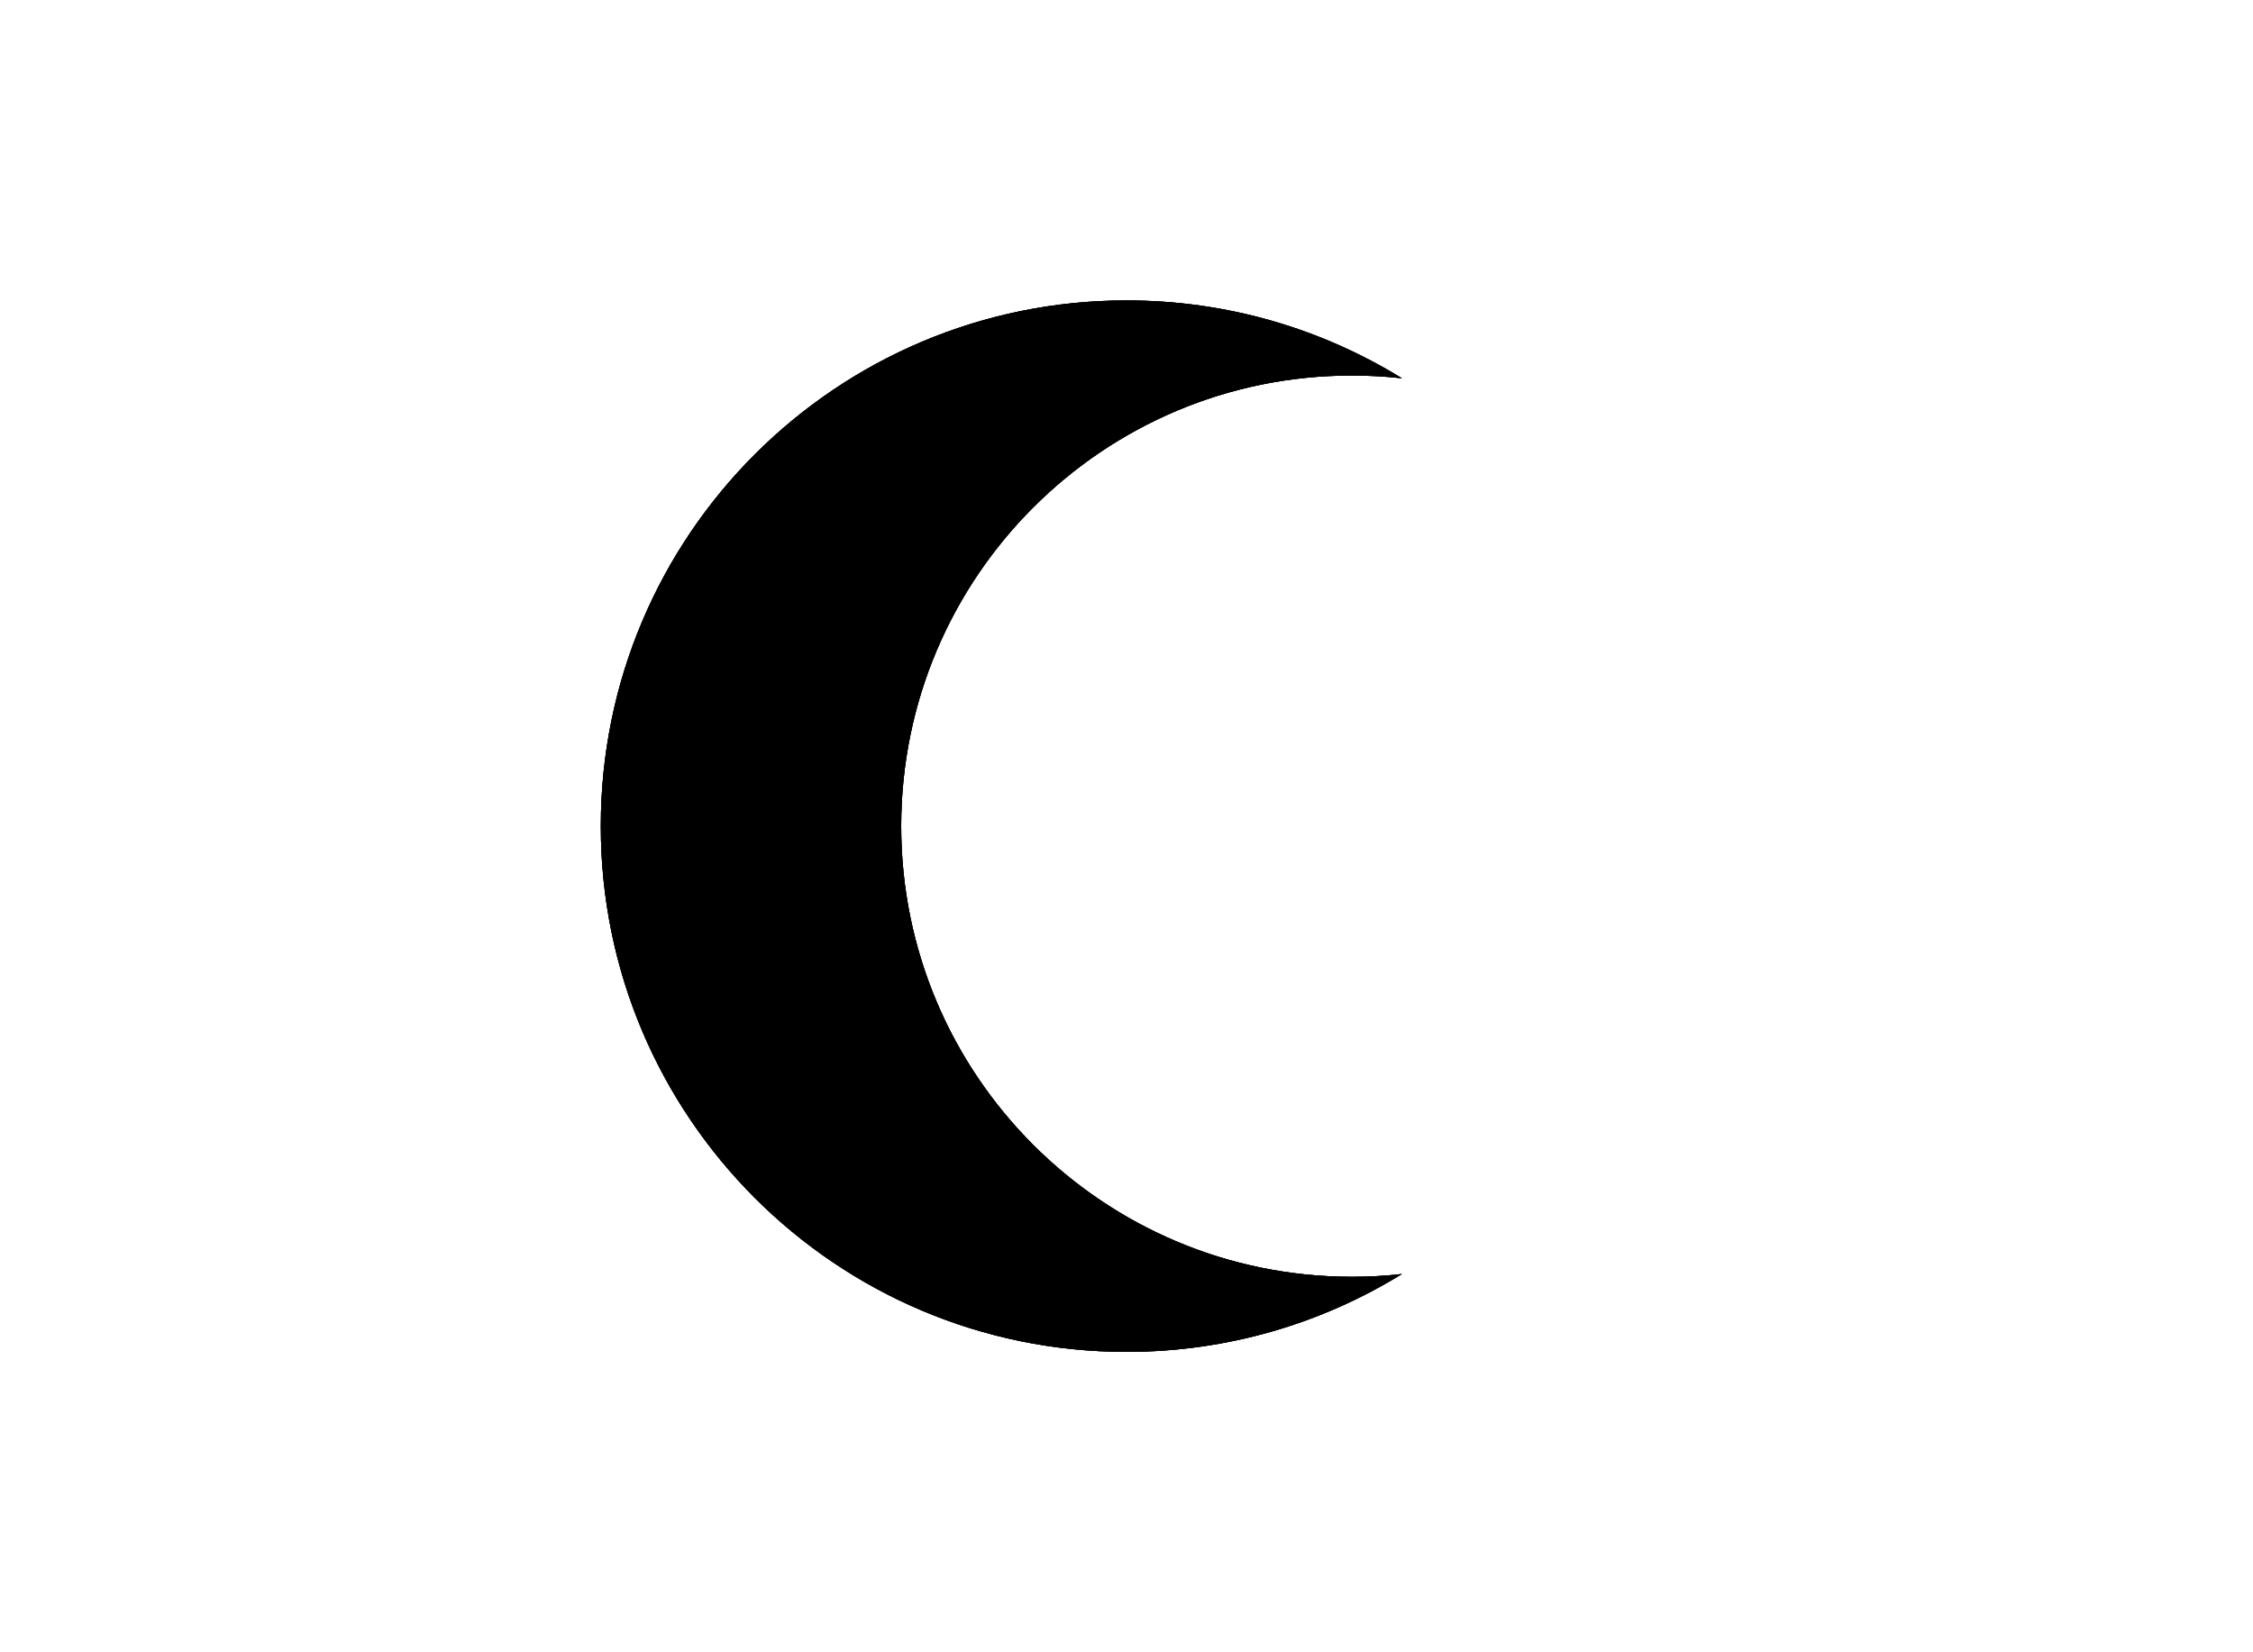 <svg width="30" height="22" viewBox="0 0 30 22" fill="none" xmlns="http://www.w3.org/2000/svg">
<path fill-rule="evenodd" clip-rule="evenodd" d="M18.668 5.037C18.449 5.012 18.226 5 18 5C14.686 5 12 7.686 12 11C12 14.314 14.686 17 18 17C18.226 17 18.449 16.988 18.668 16.963C17.601 17.621 16.345 18 15 18C11.134 18 8 14.866 8 11C8 7.134 11.134 4 15 4C16.345 4 17.601 4.379 18.668 5.037Z" fill="black"/>
<path fill-rule="evenodd" clip-rule="evenodd" d="M18.668 5.037C18.449 5.012 18.226 5 18 5C14.686 5 12 7.686 12 11C12 14.314 14.686 17 18 17C18.226 17 18.449 16.988 18.668 16.963C17.601 17.621 16.345 18 15 18C11.134 18 8 14.866 8 11C8 7.134 11.134 4 15 4C16.345 4 17.601 4.379 18.668 5.037Z" fill="black"/>
<path fill-rule="evenodd" clip-rule="evenodd" d="M18.668 5.037C18.449 5.012 18.226 5 18 5C14.686 5 12 7.686 12 11C12 14.314 14.686 17 18 17C18.226 17 18.449 16.988 18.668 16.963C17.601 17.621 16.345 18 15 18C11.134 18 8 14.866 8 11C8 7.134 11.134 4 15 4C16.345 4 17.601 4.379 18.668 5.037Z" fill="black"/>
</svg>

